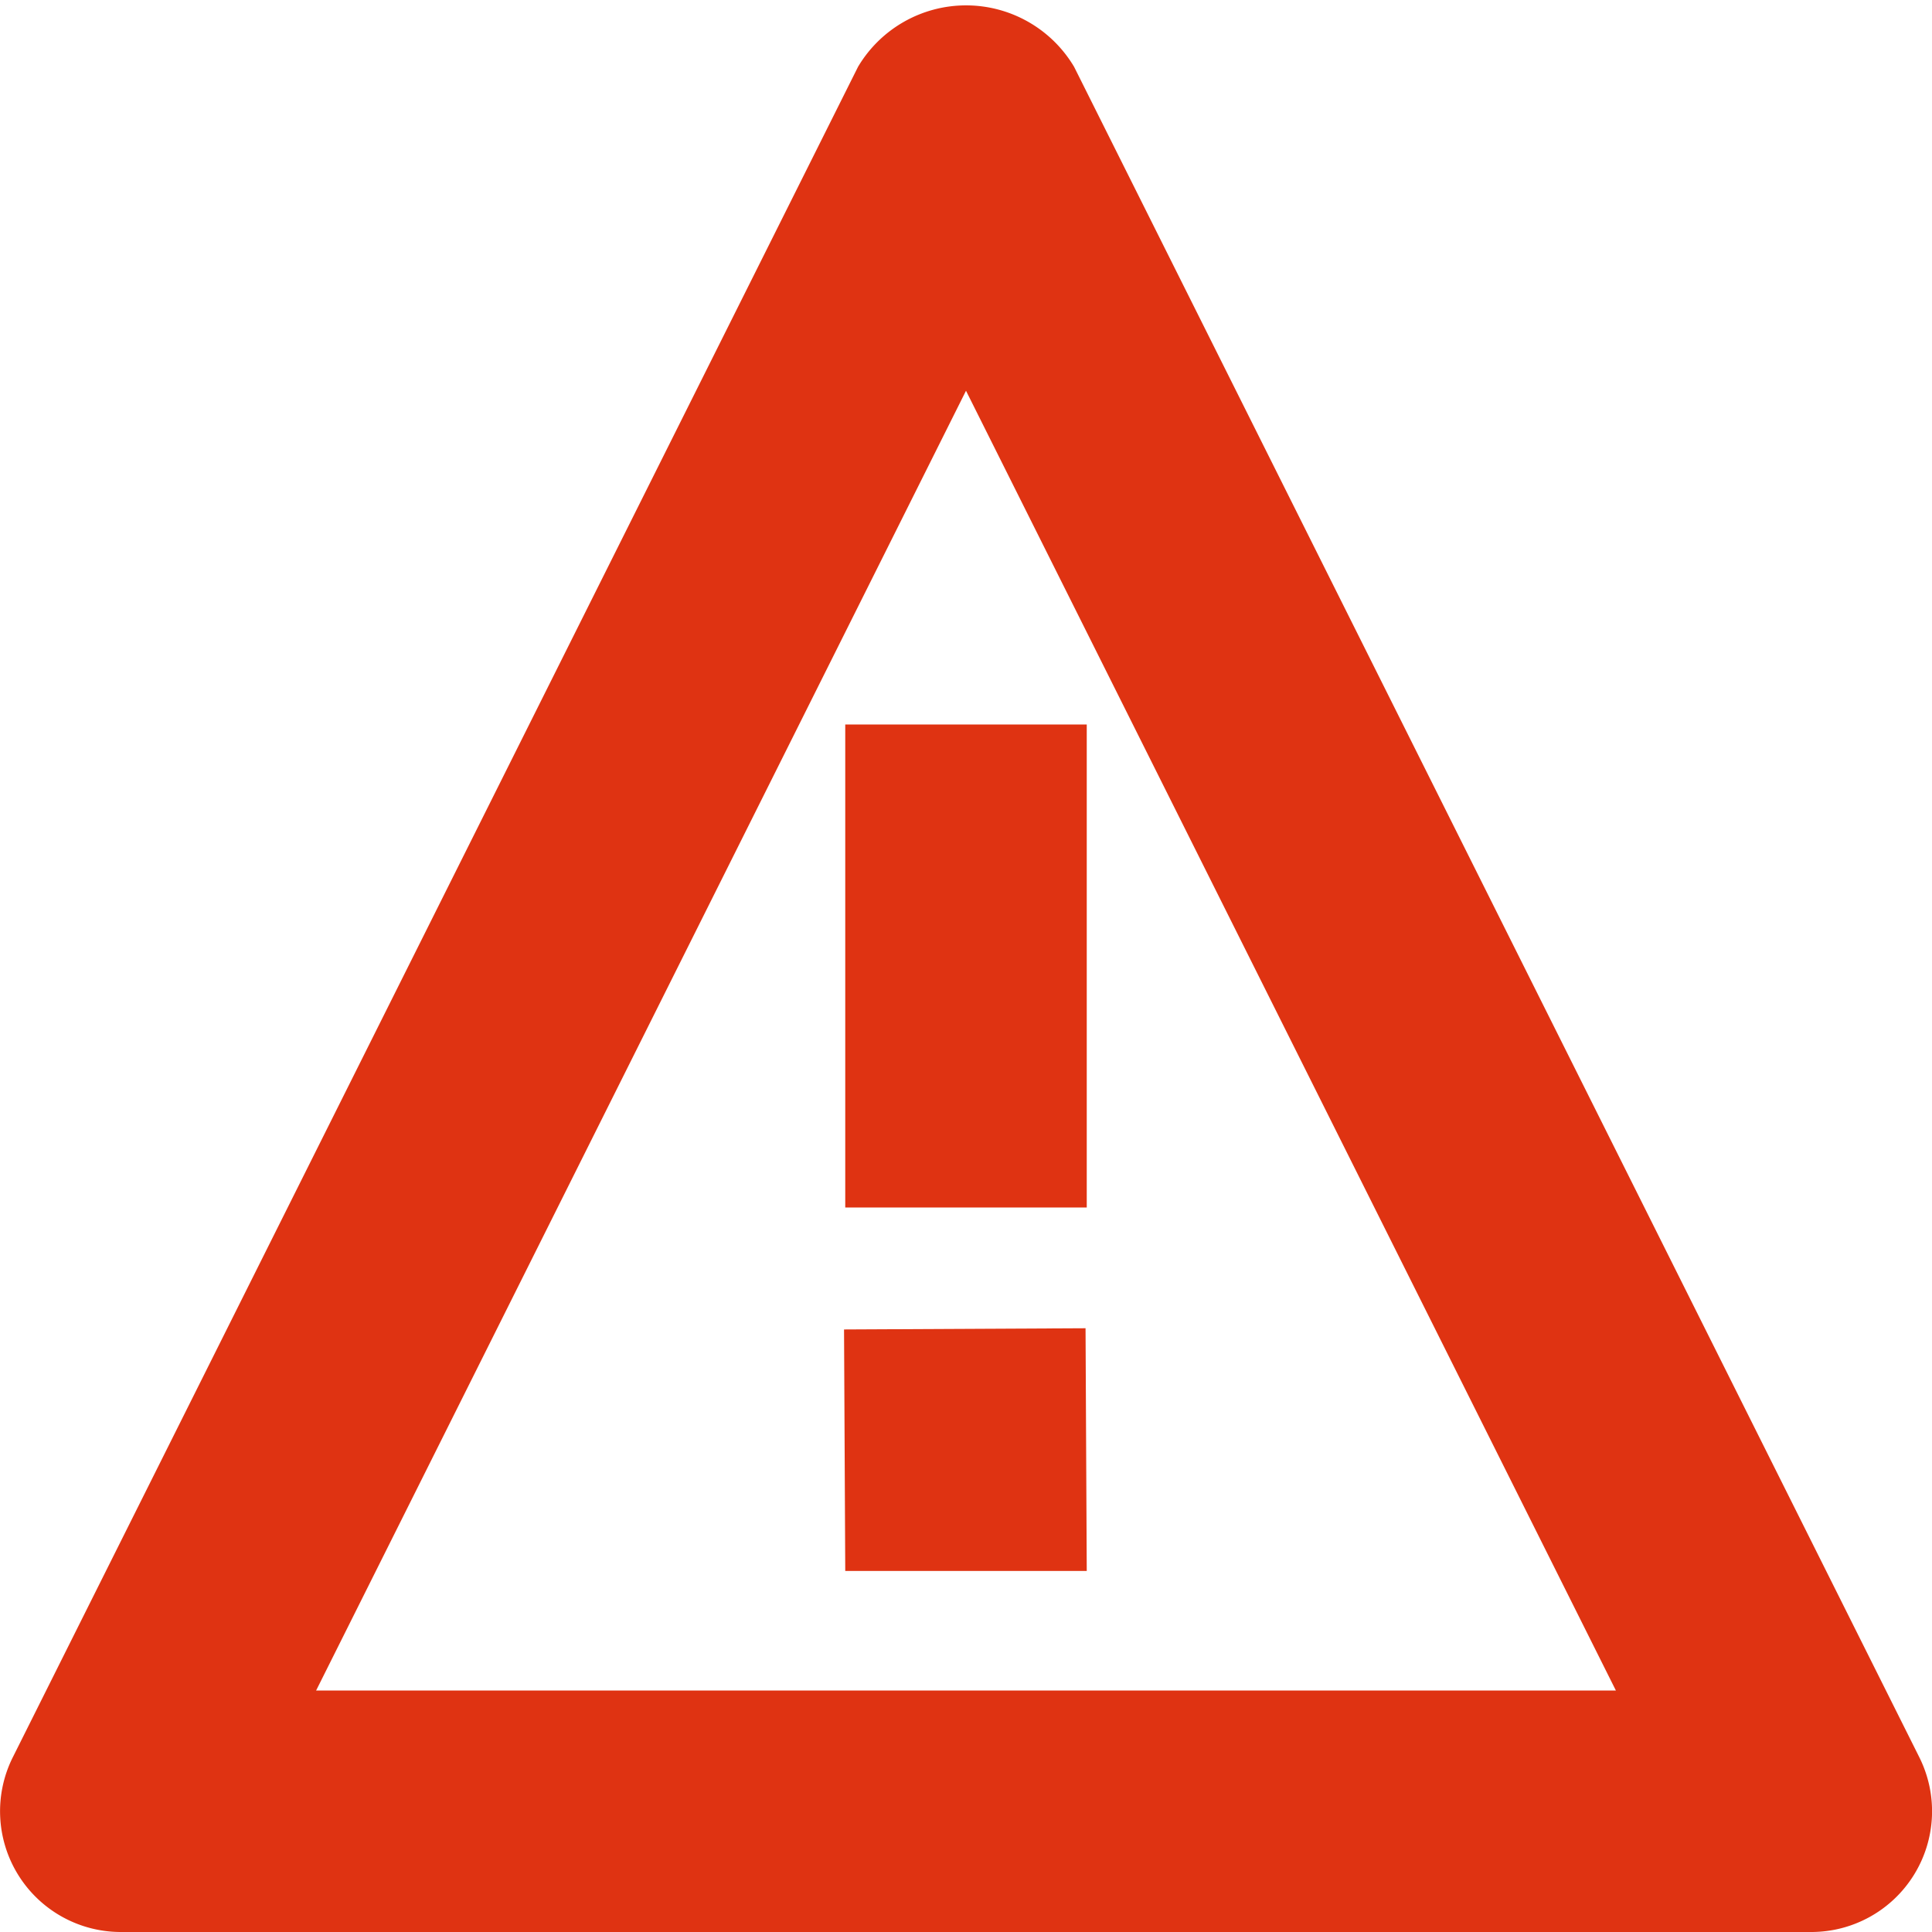 <svg id="status-warning" xmlns="http://www.w3.org/2000/svg" viewBox="0 0 16 16"><defs><style>.cls-1{fill:#df3312;}</style></defs><title>status-warning</title><path class="cls-1" d="M1,16H15a1,1,0,0,0,.895-1.447l-7-14a1.041,1.041,0,0,0-1.789,0l-7,14A1,1,0,0,0,1,16ZM8,3.236,13.382,14H2.618Z"/><polygon class="cls-1" points="6.99 11.01 7 13.01 9 13.01 8.99 11 6.99 11.01"/><rect class="cls-1" x="7" y="6" width="2" height="4"/></svg>